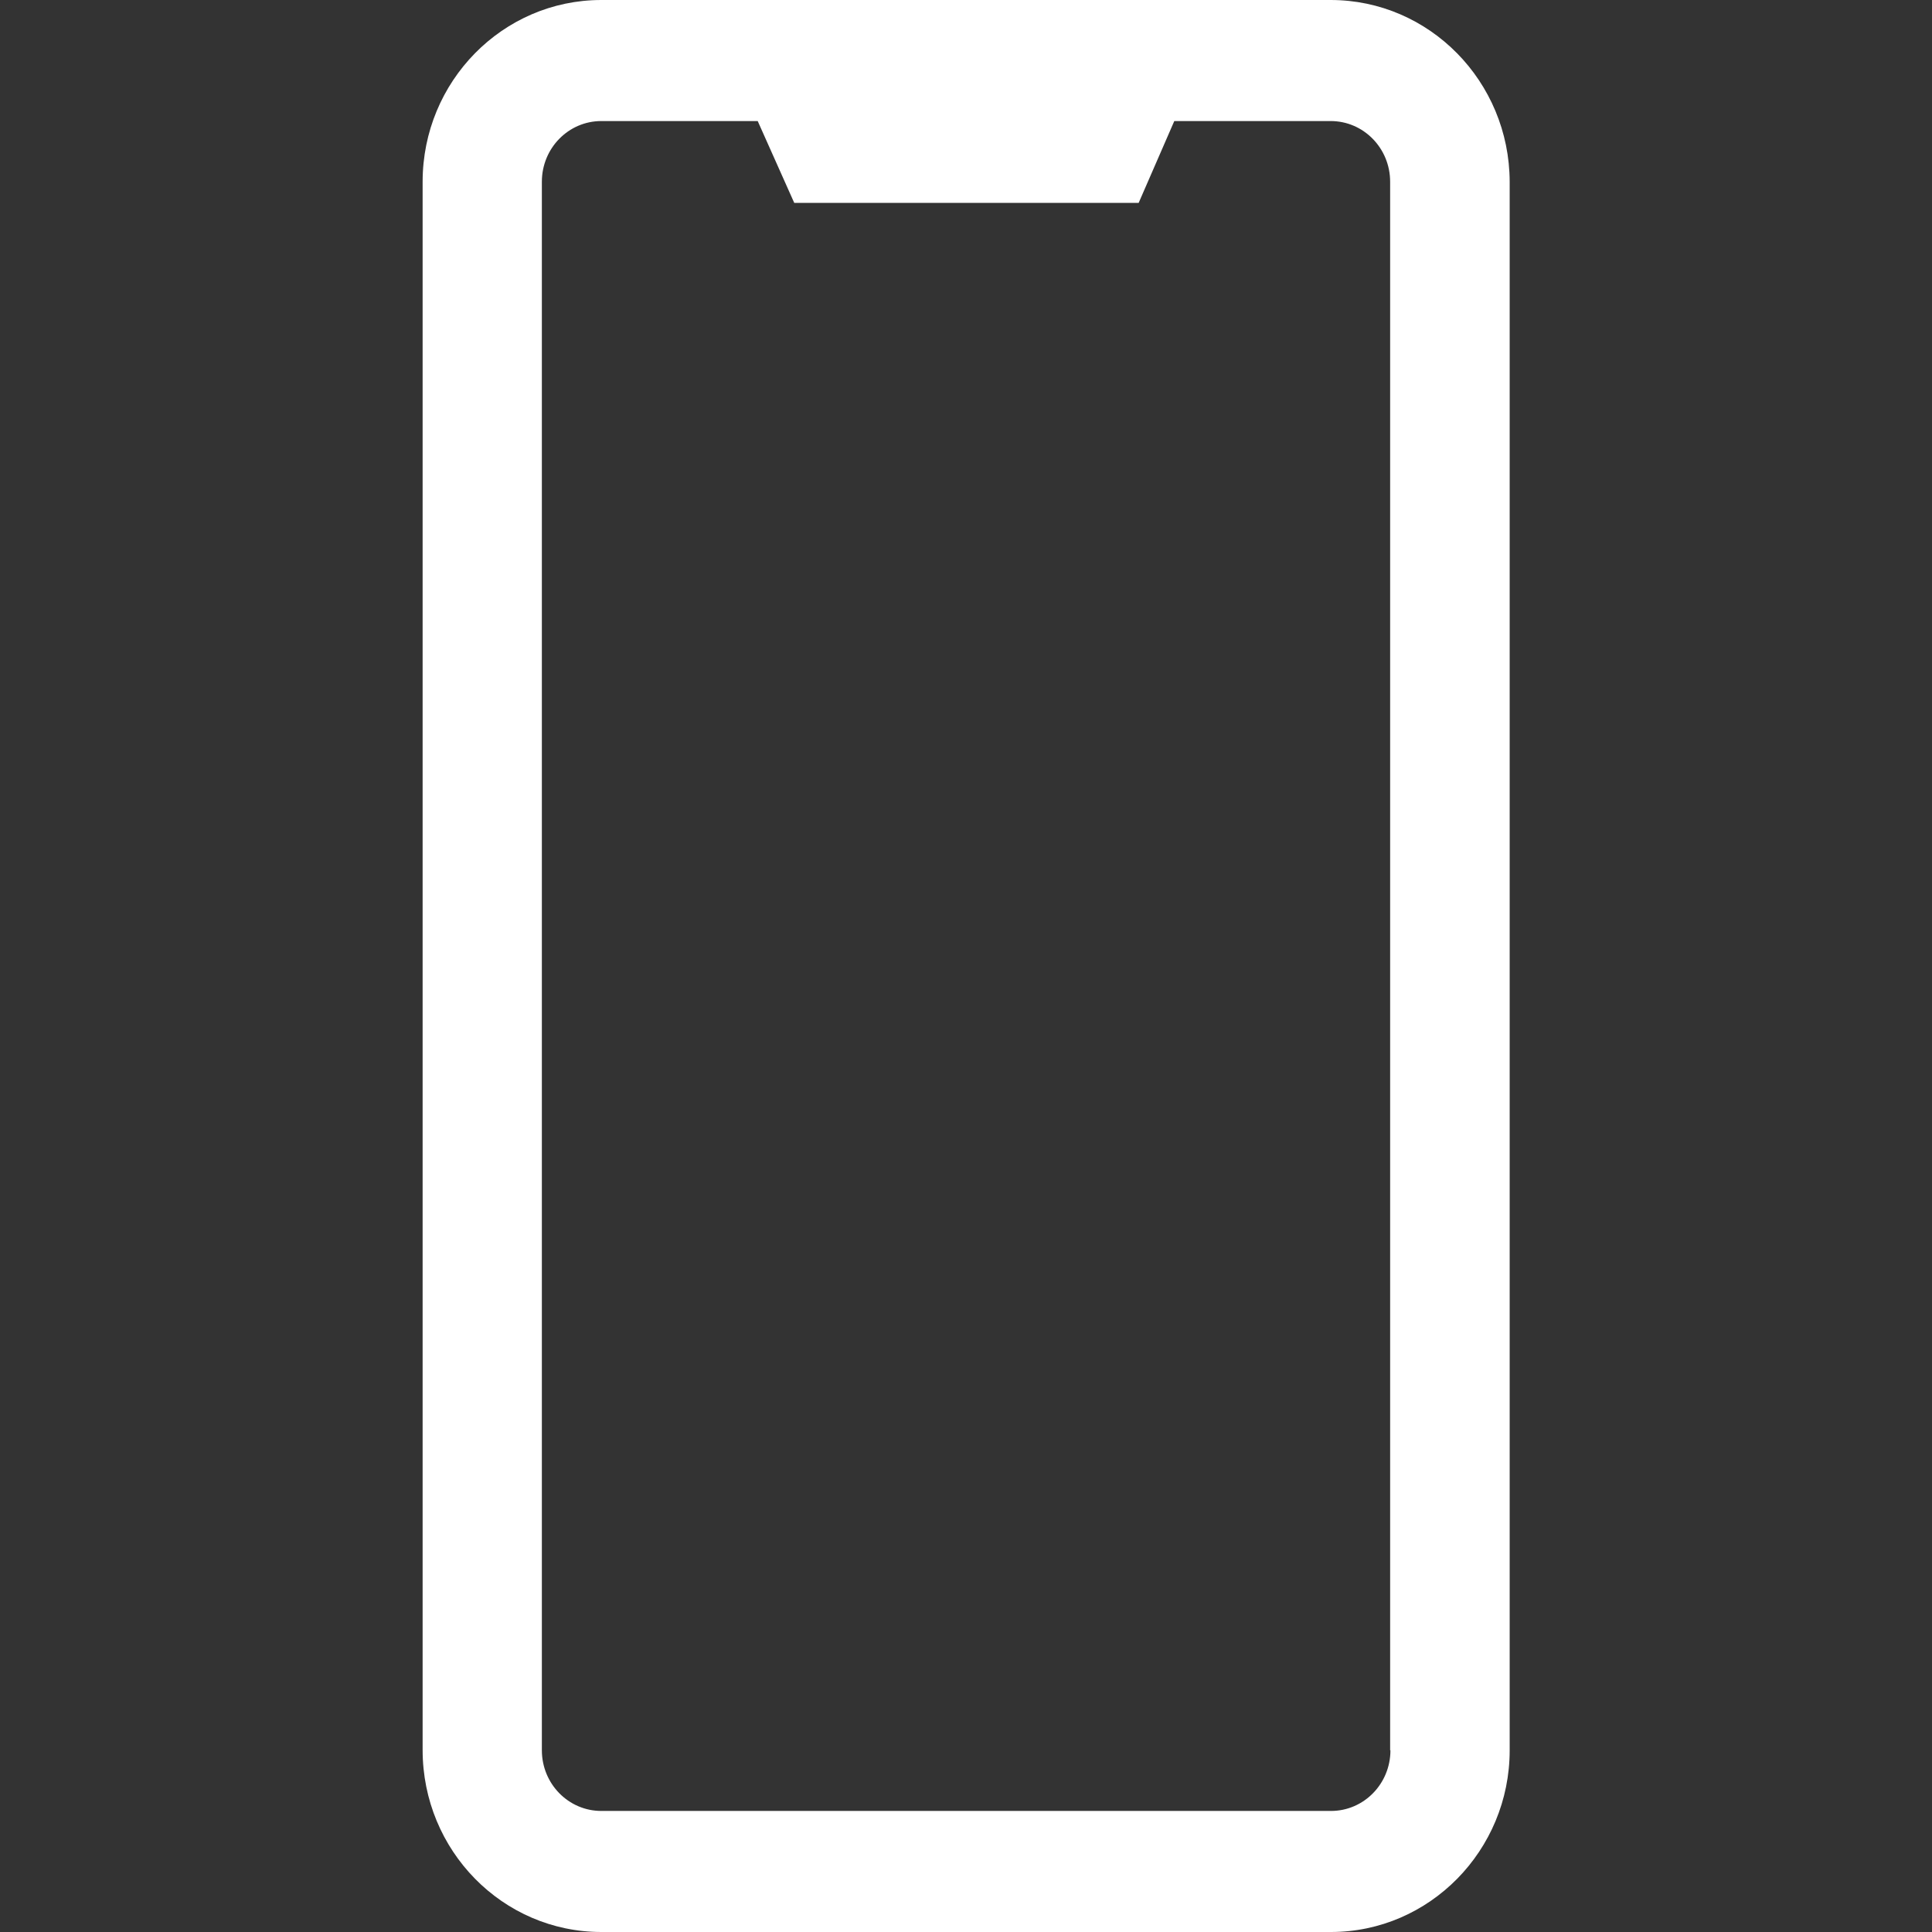 <svg xmlns="http://www.w3.org/2000/svg" viewBox="0 0 64 64" xml:space="preserve" fill="#ffffff">
	<rect x="0" y="0" width="64" height="64" fill="#333333" stroke="none"/>
	<path d="M44.08,0H19.92C16.65,0,14,2.7,14,6.02v51.95C14,61.3,16.65,64,19.92,64h24.17c3.26,0,5.92-2.7,5.92-6.02V6.02
	C50,2.7,47.35,0,44.08,0z M46.06,57.98c0,1.11-0.88,2.01-1.97,2.01H19.92c-1.09,0-1.97-0.9-1.97-2.01V6.02
	c0-1.11,0.88-2.01,1.97-2.01h5.18l1.21,2.71h11.41l1.18-2.71h5.18c1.09,0,1.97,0.9,1.97,2.01V57.98z"/>
</svg>

